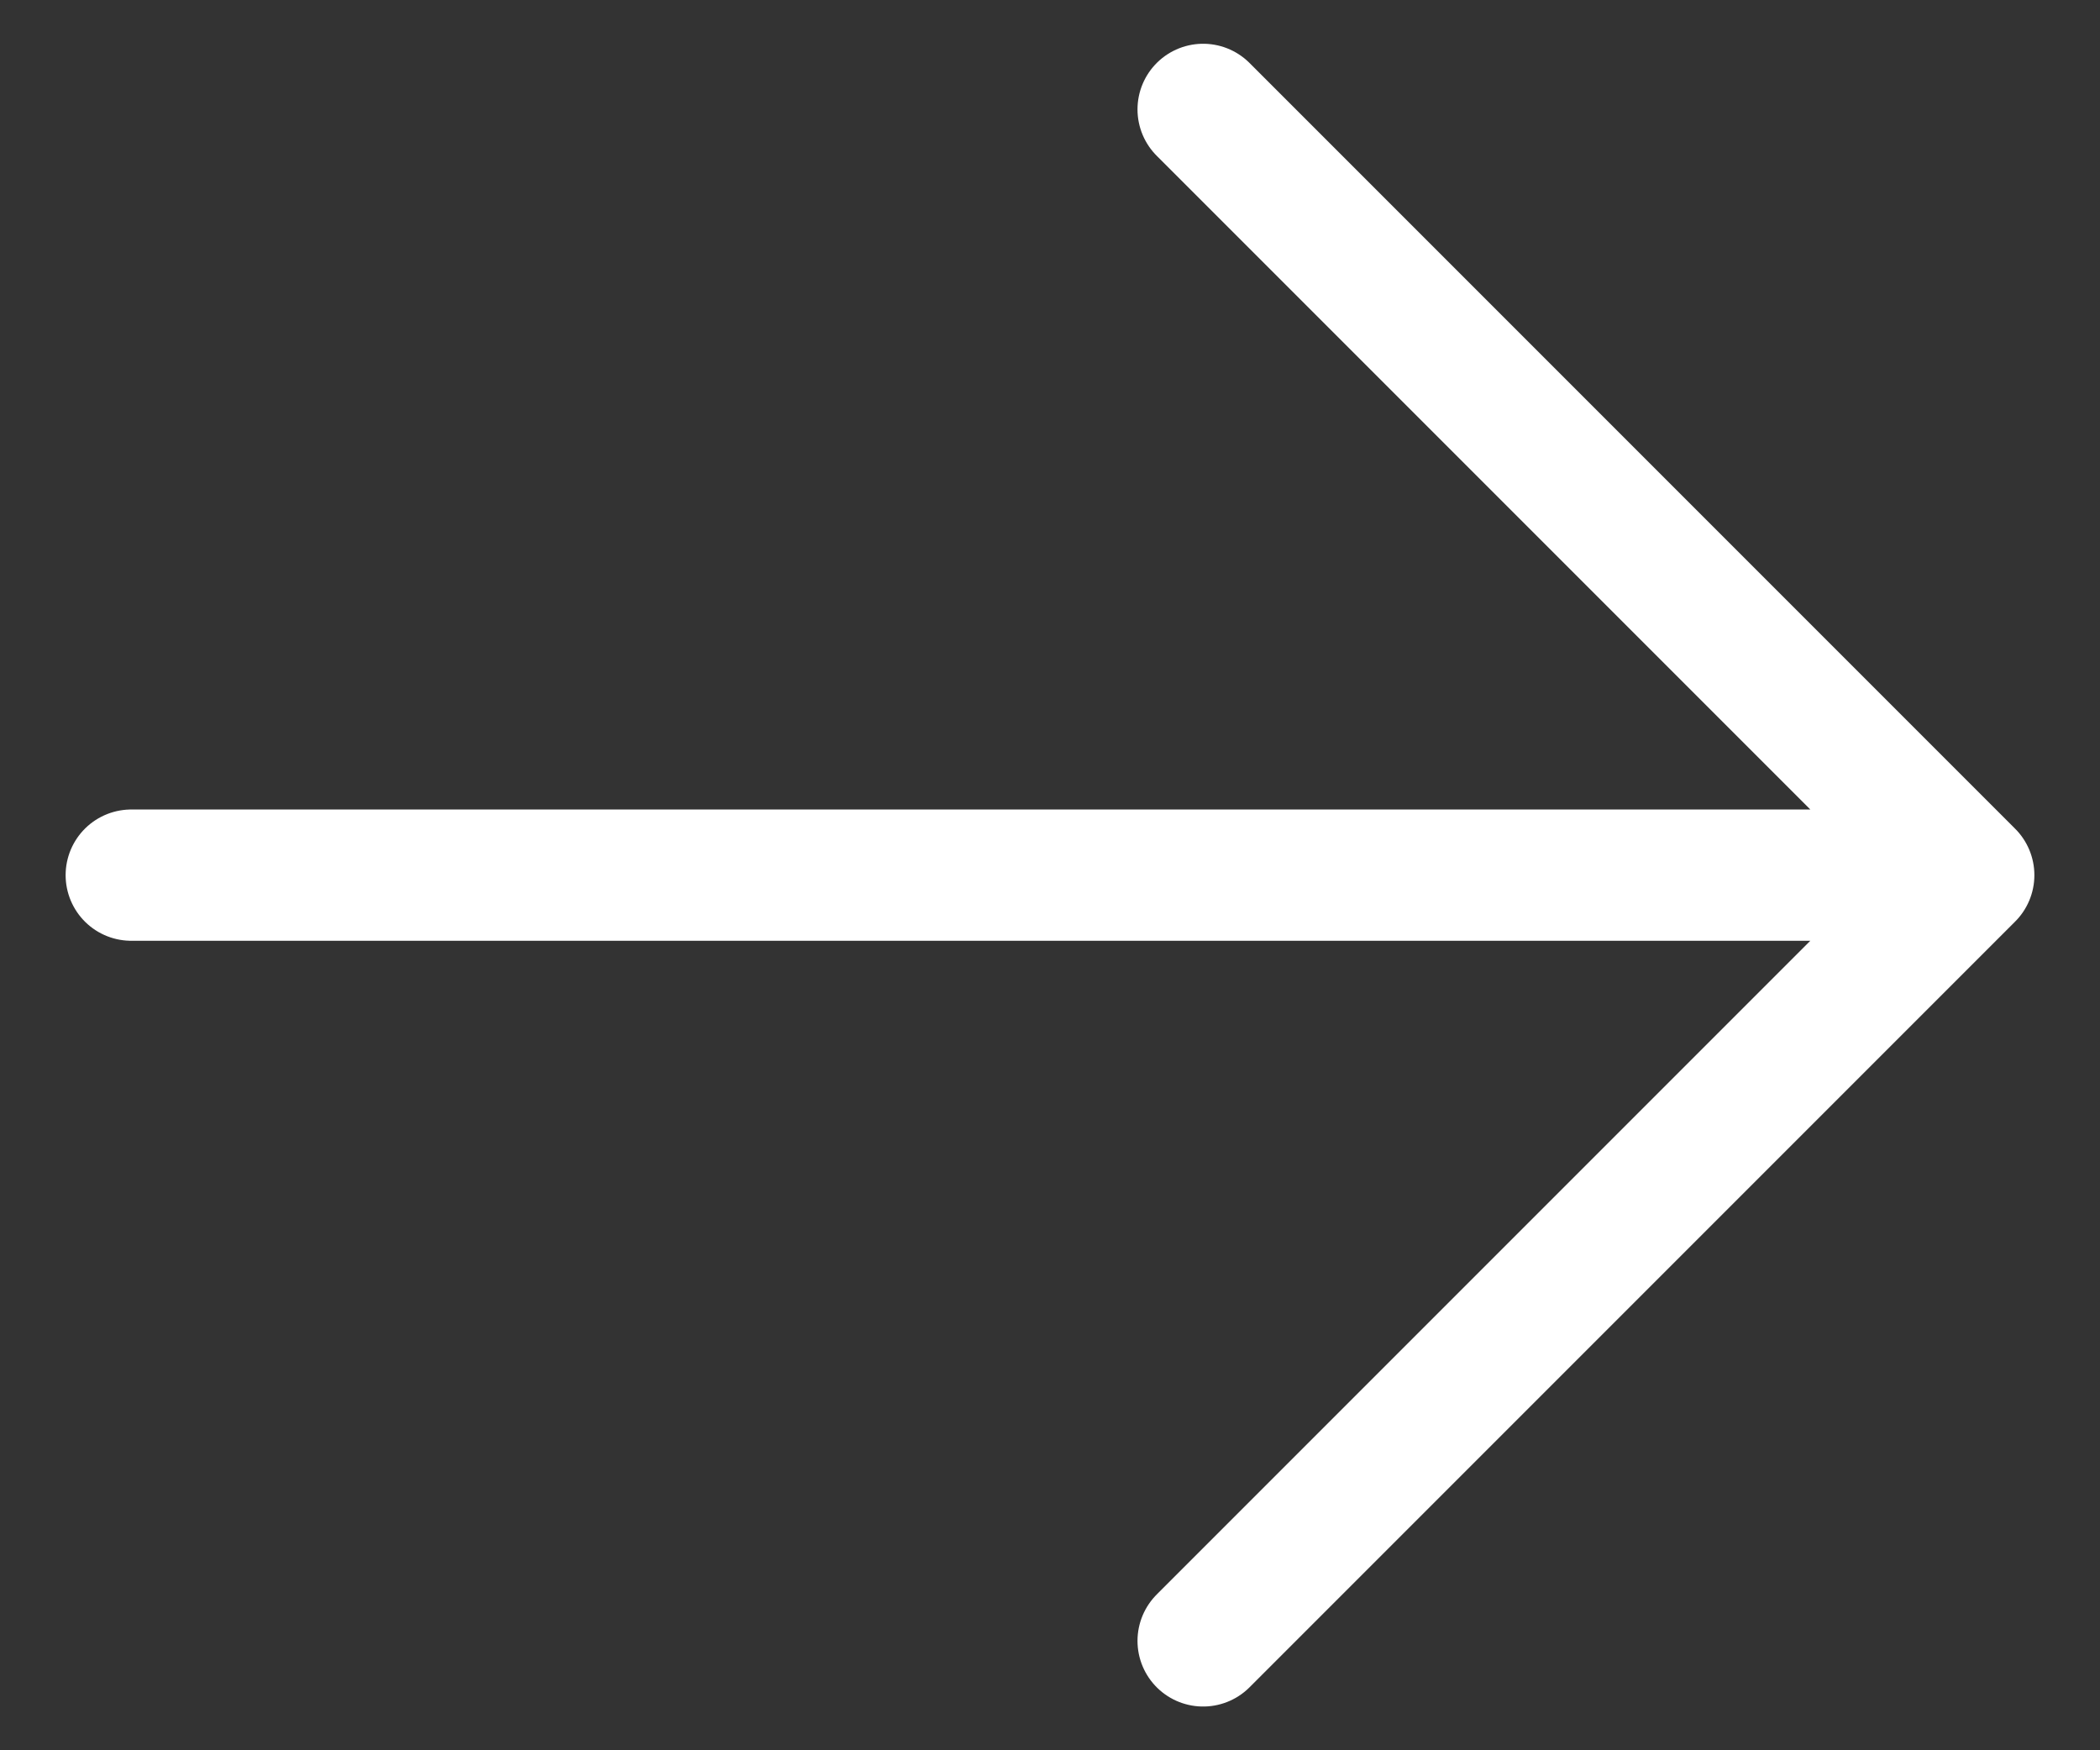 <svg width="24" height="20" viewBox="0 0 24 20" fill="none" xmlns="http://www.w3.org/2000/svg">
<rect x="0" y="0" width="24" height="20" fill="#333333" stroke="none"/>
<path d="M13.75 18.75L22.5 10M22.5 10L13.75 1.25M22.5 10H1.5" stroke="white" stroke-width="1.5" stroke-linecap="round" stroke-linejoin="round"/>
</svg>
